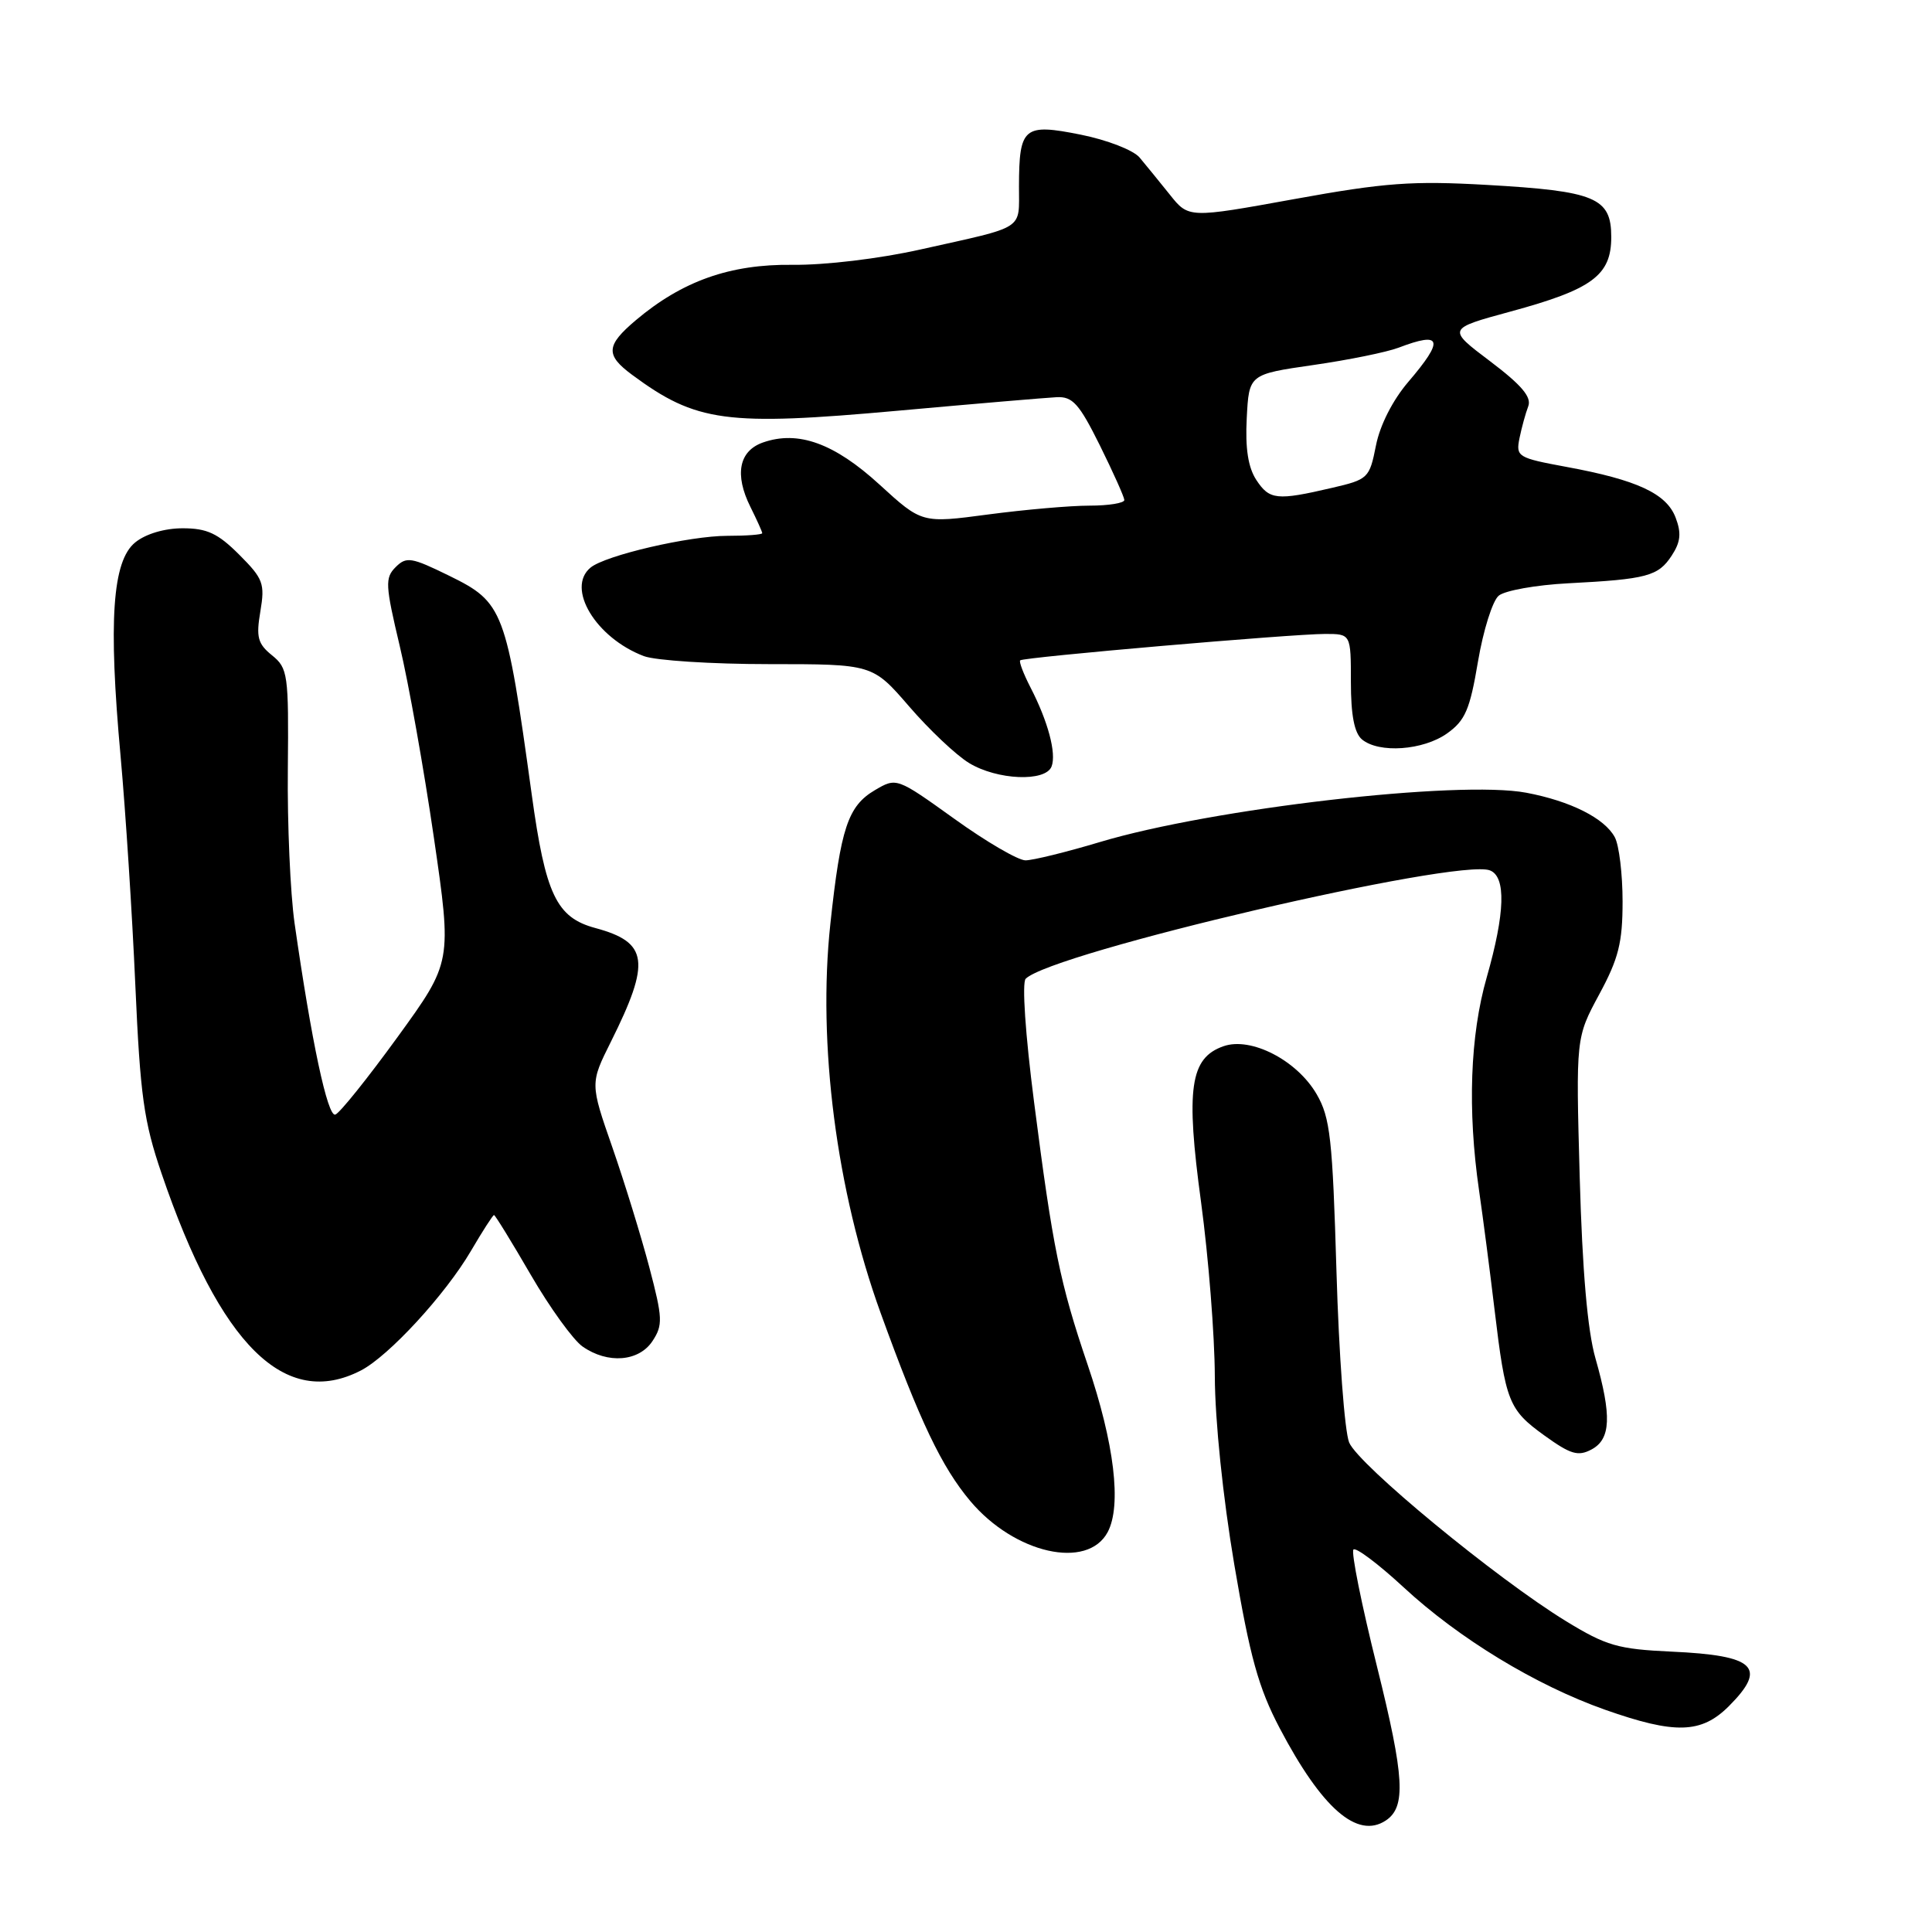 <?xml version="1.0" encoding="UTF-8" standalone="no"?>
<!DOCTYPE svg PUBLIC "-//W3C//DTD SVG 1.1//EN" "http://www.w3.org/Graphics/SVG/1.1/DTD/svg11.dtd" >
<svg xmlns="http://www.w3.org/2000/svg" xmlns:xlink="http://www.w3.org/1999/xlink" version="1.1" viewBox="0 0 256 256">
 <g >
 <path fill="currentColor"
d=" M 183.62 241.23 C 186.33 239.44 186.11 235.51 182.47 220.87 C 180.42 212.65 179.01 205.65 179.34 205.32 C 179.67 205.00 182.66 207.25 185.99 210.33 C 193.34 217.13 203.51 223.31 212.68 226.55 C 221.96 229.82 225.43 229.72 229.08 226.08 C 234.23 220.92 232.58 219.35 221.50 218.85 C 214.37 218.52 212.85 218.08 207.50 214.81 C 198.30 209.18 180.00 194.09 178.77 191.14 C 178.17 189.69 177.41 179.50 177.09 168.50 C 176.57 150.88 176.26 148.08 174.47 145.00 C 171.86 140.49 165.76 137.35 162.12 138.63 C 157.68 140.18 157.10 144.24 159.15 159.32 C 160.13 166.57 160.95 176.94 160.97 182.36 C 160.99 188.19 162.04 198.40 163.55 207.32 C 165.63 219.58 166.76 223.65 169.57 229.00 C 175.16 239.63 179.85 243.72 183.62 241.23 Z  M 146.78 203.00 C 148.64 199.47 147.66 191.26 144.11 180.81 C 140.44 169.99 139.51 165.42 137.02 146.04 C 135.86 137.05 135.40 130.20 135.91 129.69 C 139.37 126.23 193.12 113.68 197.42 115.33 C 199.58 116.16 199.44 120.96 197.00 129.50 C 194.79 137.21 194.44 147.08 195.98 157.73 C 196.52 161.45 197.44 168.55 198.03 173.50 C 199.50 185.78 199.90 186.79 204.64 190.21 C 208.12 192.72 209.11 193.01 210.89 192.06 C 213.45 190.69 213.58 187.62 211.41 180.00 C 210.35 176.31 209.67 168.40 209.32 156.00 C 208.81 137.50 208.81 137.50 211.90 131.77 C 214.47 127.02 215.00 124.91 215.00 119.45 C 215.00 115.83 214.54 112.00 213.97 110.94 C 212.62 108.42 208.11 106.15 202.24 105.04 C 193.27 103.35 160.62 107.12 145.76 111.57 C 141.30 112.91 136.85 114.00 135.88 114.00 C 134.91 114.00 130.67 111.53 126.46 108.50 C 118.80 103.01 118.80 103.01 115.91 104.71 C 112.36 106.81 111.39 109.72 110.03 122.39 C 108.31 138.29 110.83 157.81 116.69 173.98 C 121.89 188.34 124.78 194.39 128.57 198.90 C 134.44 205.87 144.10 208.05 146.78 203.00 Z  M 47.83 181.59 C 51.52 179.68 59.02 171.53 62.41 165.74 C 63.94 163.13 65.31 161.00 65.46 161.00 C 65.61 161.00 67.80 164.56 70.33 168.92 C 72.86 173.28 75.95 177.55 77.19 178.42 C 80.53 180.76 84.67 180.43 86.47 177.68 C 87.85 175.58 87.81 174.65 86.04 167.93 C 84.96 163.84 82.76 156.69 81.14 152.03 C 78.19 143.56 78.19 143.56 80.95 138.03 C 86.25 127.41 85.90 124.86 78.89 122.97 C 73.73 121.58 72.28 118.55 70.45 105.23 C 67.07 80.75 66.72 79.82 59.52 76.29 C 54.50 73.83 53.85 73.72 52.42 75.15 C 51.00 76.57 51.05 77.53 52.97 85.61 C 54.14 90.50 56.17 101.92 57.49 110.98 C 59.89 127.47 59.89 127.47 52.69 137.40 C 48.72 142.87 45.01 147.50 44.43 147.69 C 43.41 148.03 41.27 137.98 39.03 122.32 C 38.47 118.37 38.06 109.18 38.14 101.89 C 38.26 89.31 38.15 88.54 36.04 86.83 C 34.15 85.30 33.92 84.43 34.50 81.01 C 35.12 77.32 34.88 76.68 31.69 73.49 C 28.87 70.67 27.43 70.00 24.21 70.00 C 21.81 70.00 19.31 70.74 17.92 71.87 C 14.89 74.32 14.34 82.26 15.98 100.22 C 16.64 107.52 17.52 121.15 17.93 130.50 C 18.58 145.18 19.05 148.59 21.41 155.50 C 29.18 178.29 37.79 186.78 47.83 181.59 Z  M 139.34 101.56 C 140.00 99.83 138.87 95.59 136.55 91.10 C 135.62 89.29 135.00 87.67 135.18 87.50 C 135.60 87.08 171.21 84.00 175.59 84.00 C 179.00 84.00 179.00 84.00 179.00 90.38 C 179.00 94.77 179.46 97.13 180.47 97.98 C 182.73 99.85 188.58 99.43 191.75 97.18 C 194.15 95.47 194.77 94.03 195.84 87.66 C 196.54 83.53 197.77 79.60 198.59 78.93 C 199.40 78.25 203.54 77.51 207.79 77.29 C 218.22 76.75 219.73 76.35 221.51 73.62 C 222.69 71.82 222.81 70.64 222.03 68.59 C 220.82 65.40 216.92 63.59 207.58 61.87 C 201.09 60.67 200.85 60.52 201.34 58.06 C 201.63 56.65 202.15 54.75 202.50 53.84 C 202.97 52.62 201.63 51.03 197.45 47.87 C 191.75 43.57 191.75 43.57 200.12 41.29 C 211.00 38.34 213.50 36.49 213.50 31.41 C 213.50 26.19 211.42 25.32 197.00 24.50 C 187.14 23.94 183.51 24.20 171.50 26.38 C 157.50 28.92 157.50 28.92 155.00 25.78 C 153.62 24.06 151.82 21.85 151.00 20.87 C 150.17 19.89 146.69 18.54 143.19 17.84 C 135.65 16.33 135.04 16.84 135.02 24.68 C 135.00 30.59 136.06 29.91 122.00 33.05 C 116.52 34.28 109.33 35.14 105.00 35.09 C 96.74 34.99 90.41 37.23 84.25 42.43 C 80.29 45.78 80.20 47.03 83.75 49.66 C 92.26 55.95 96.18 56.48 119.00 54.42 C 129.18 53.50 138.62 52.70 140.00 52.63 C 142.12 52.52 142.99 53.48 145.73 59.00 C 147.50 62.58 148.96 65.84 148.98 66.25 C 148.99 66.66 146.91 67.00 144.36 67.00 C 141.81 67.00 135.77 67.53 130.94 68.17 C 122.15 69.34 122.15 69.34 116.54 64.21 C 110.55 58.73 105.75 57.00 101.10 58.63 C 97.91 59.75 97.30 62.88 99.43 67.16 C 100.29 68.89 101.00 70.46 101.00 70.65 C 101.00 70.84 98.93 71.00 96.39 71.00 C 91.34 71.00 80.23 73.58 78.25 75.21 C 74.97 77.92 78.95 84.53 85.32 86.94 C 86.86 87.52 94.32 88.00 101.87 88.00 C 115.62 88.00 115.62 88.00 120.46 93.60 C 123.12 96.69 126.69 100.06 128.40 101.10 C 132.12 103.37 138.54 103.64 139.34 101.56 Z  M 166.47 63.60 C 165.38 61.93 164.99 59.41 165.20 55.40 C 165.50 49.60 165.50 49.60 174.00 48.37 C 178.68 47.70 183.77 46.66 185.32 46.07 C 191.08 43.87 191.40 45.00 186.60 50.61 C 184.54 53.02 182.85 56.34 182.32 59.04 C 181.46 63.37 181.30 63.53 176.47 64.65 C 169.18 66.35 168.21 66.24 166.47 63.60 Z "/>
</g>
</svg>